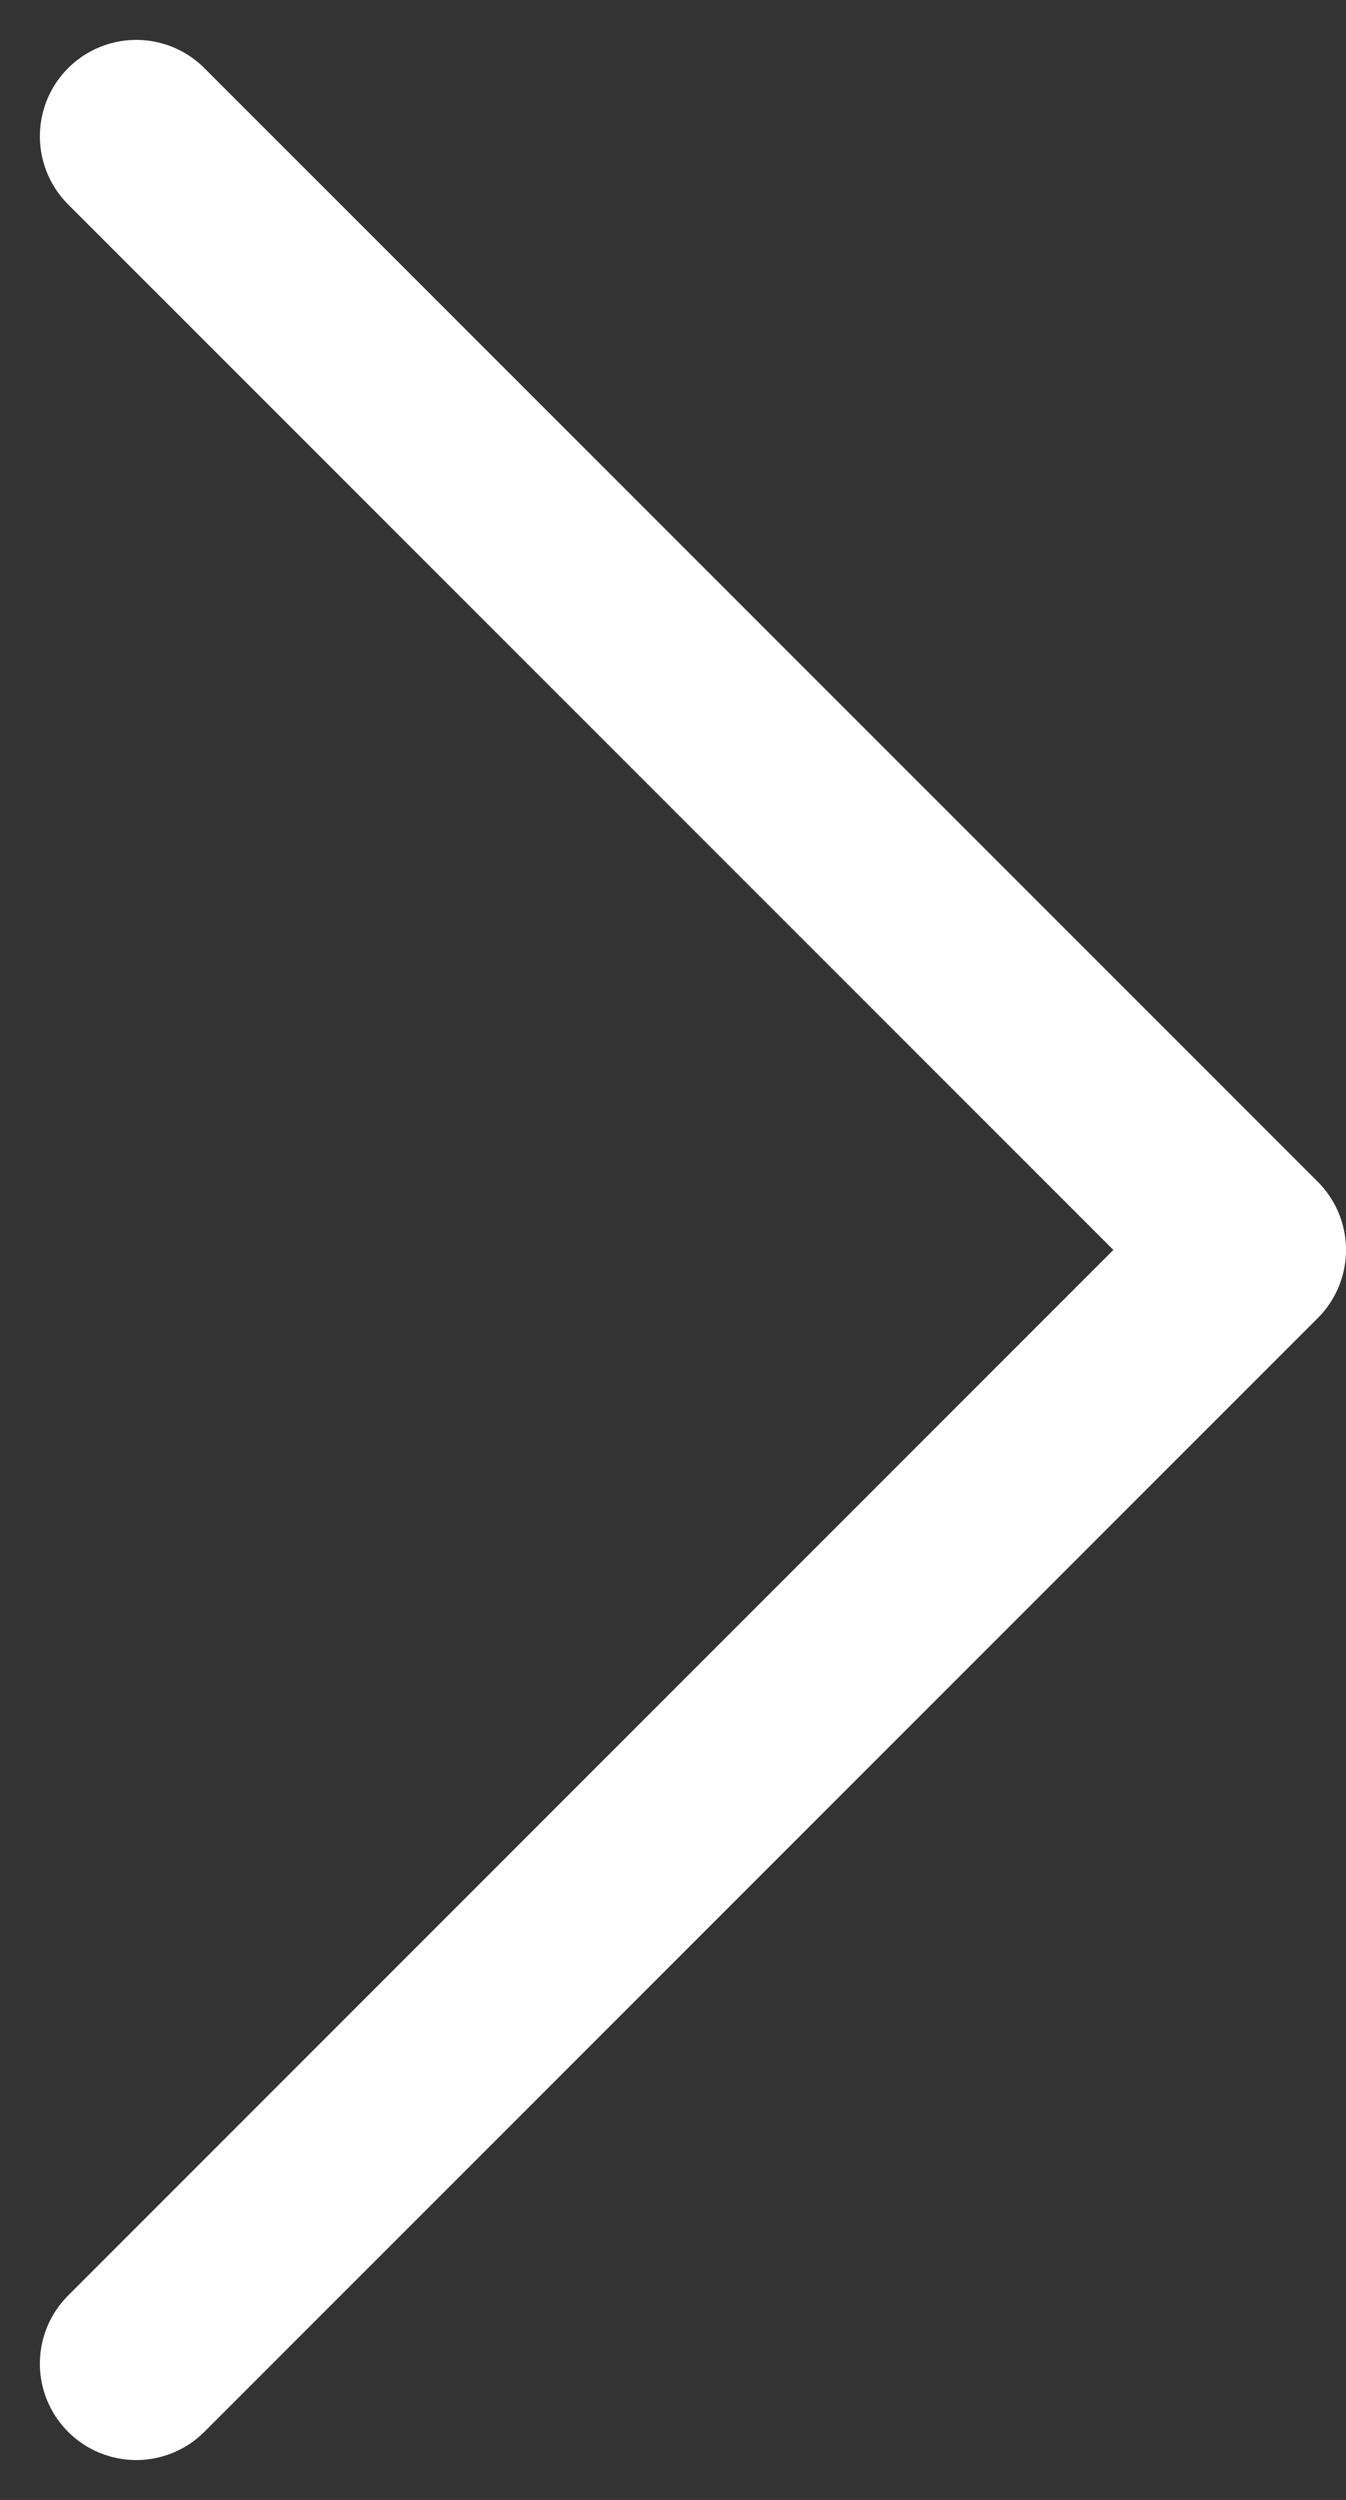 <svg xmlns="http://www.w3.org/2000/svg" width="13.97" height="25.939" viewBox="0 0 13.97 25.939">
  <rect x="0" y="0" width="13.97" height="25.939" fill="#333333" stroke="none"/>
  <path id="Stroke_1" data-name="Stroke 1" d="M11.556,23.111,0,11.556,11.556,0" transform="translate(12.97 24.525) rotate(180)" fill="none" stroke="#fff" stroke-linecap="round" stroke-linejoin="round" stroke-miterlimit="10" stroke-width="2"/>
</svg>
